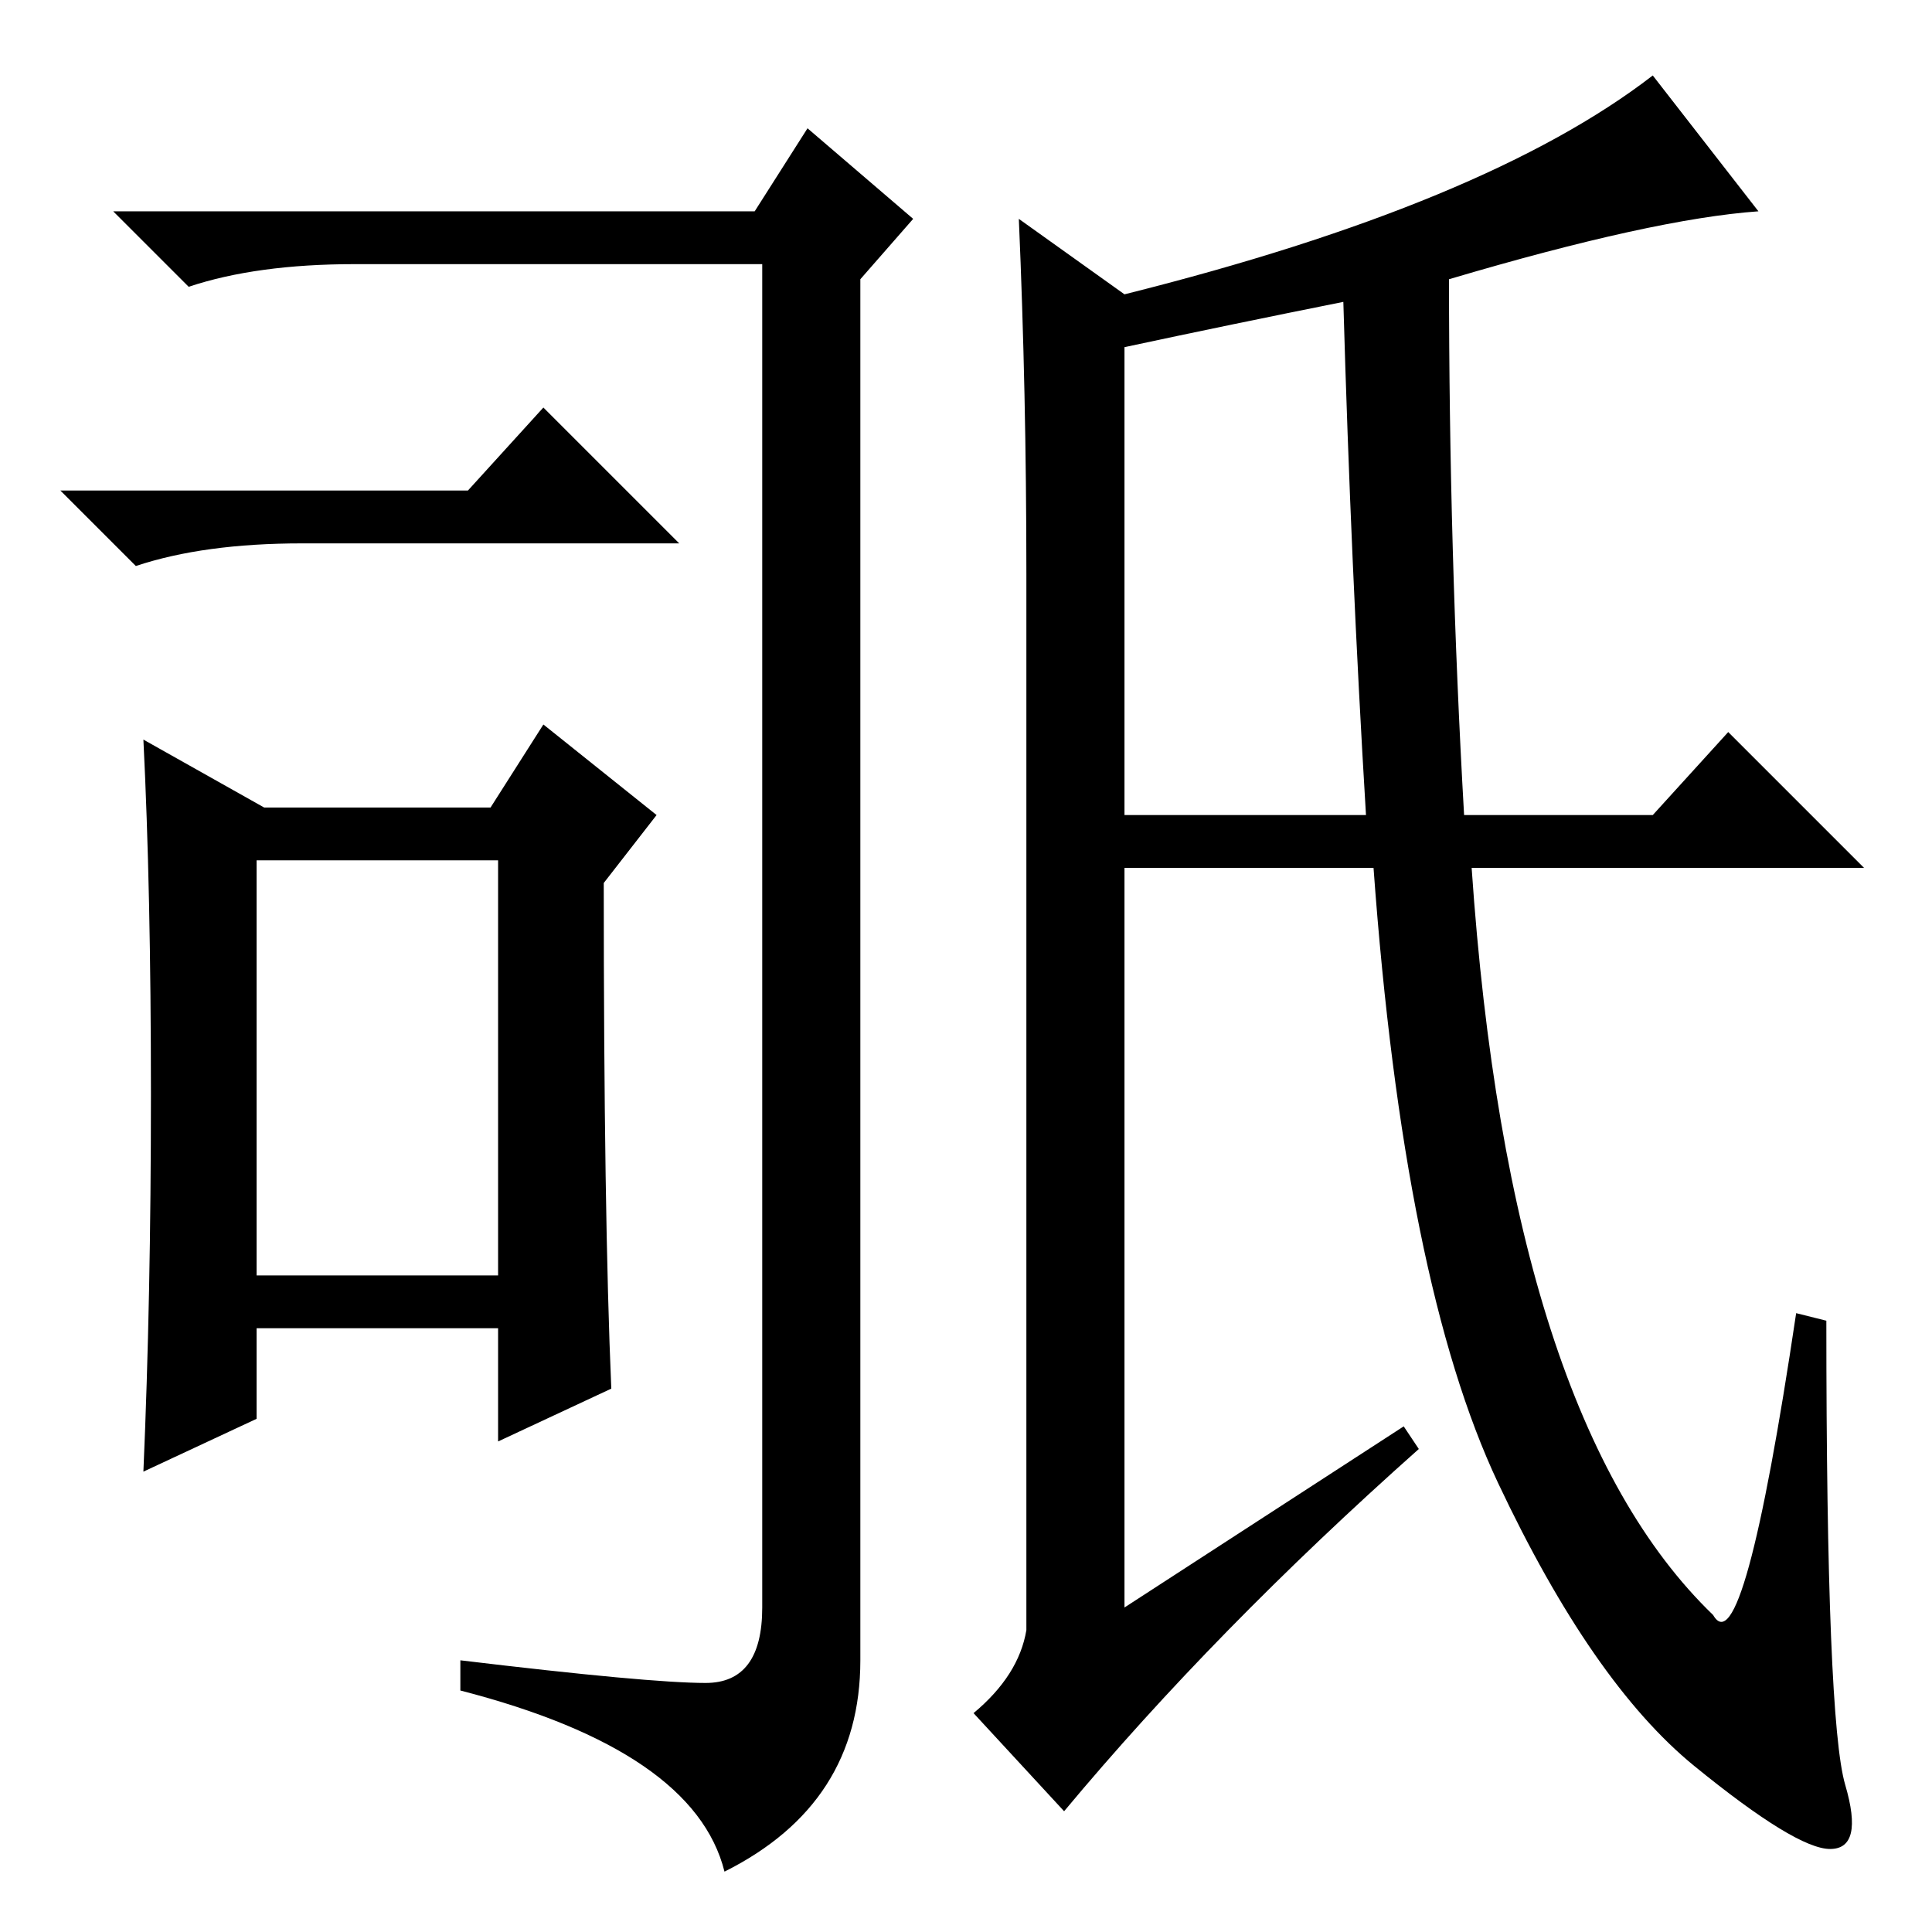 <?xml version="1.0" standalone="no"?>
<!DOCTYPE svg PUBLIC "-//W3C//DTD SVG 1.1//EN" "http://www.w3.org/Graphics/SVG/1.1/DTD/svg11.dtd" >
<svg xmlns="http://www.w3.org/2000/svg" xmlns:xlink="http://www.w3.org/1999/xlink" version="1.1" viewBox="0 -36 256 256">
  <g transform="matrix(1 0 0 -1 0 220)">
   <path fill="currentColor"
d="M34 87h32v55h-32v-55zM20 111q0 27 -1 47l16 -9h30l7 11l15 -12l-7 -9q0 -44 1 -67l-15 -7v15h-32v-12l-15 -7q1 23 1 50zM62 191l10 11l18 -18h-50q-13 0 -22 -3l-10 10h54zM100 228l7 11l14 -12l-7 -8v-183q0 -19 -18 -28q-4 16 -35 24v4q25 -3 32.5 -3t7.5 10v178h-54
q-13 0 -22 -3l-10 10h85zM149 210v-62h32q-2 33 -3 68q-15 -3 -29 -6zM194 148h25l10 11l18 -18h-52q5 -73 32 -99q4 -7 11 40l4 -1q0 -53 2.5 -61.5t-2 -8.5t-18 11t-26 37.5t-16.5 81.5h-33v-98l37 24l2 -3q-27 -24 -47 -48l-12 13q6 5 7 11v140q0 24 -1 47l14 -10
q48 12 70 29l14 -18q-14 -1 -41 -9q0 -36 2 -71z" />
  </g>

</svg>
